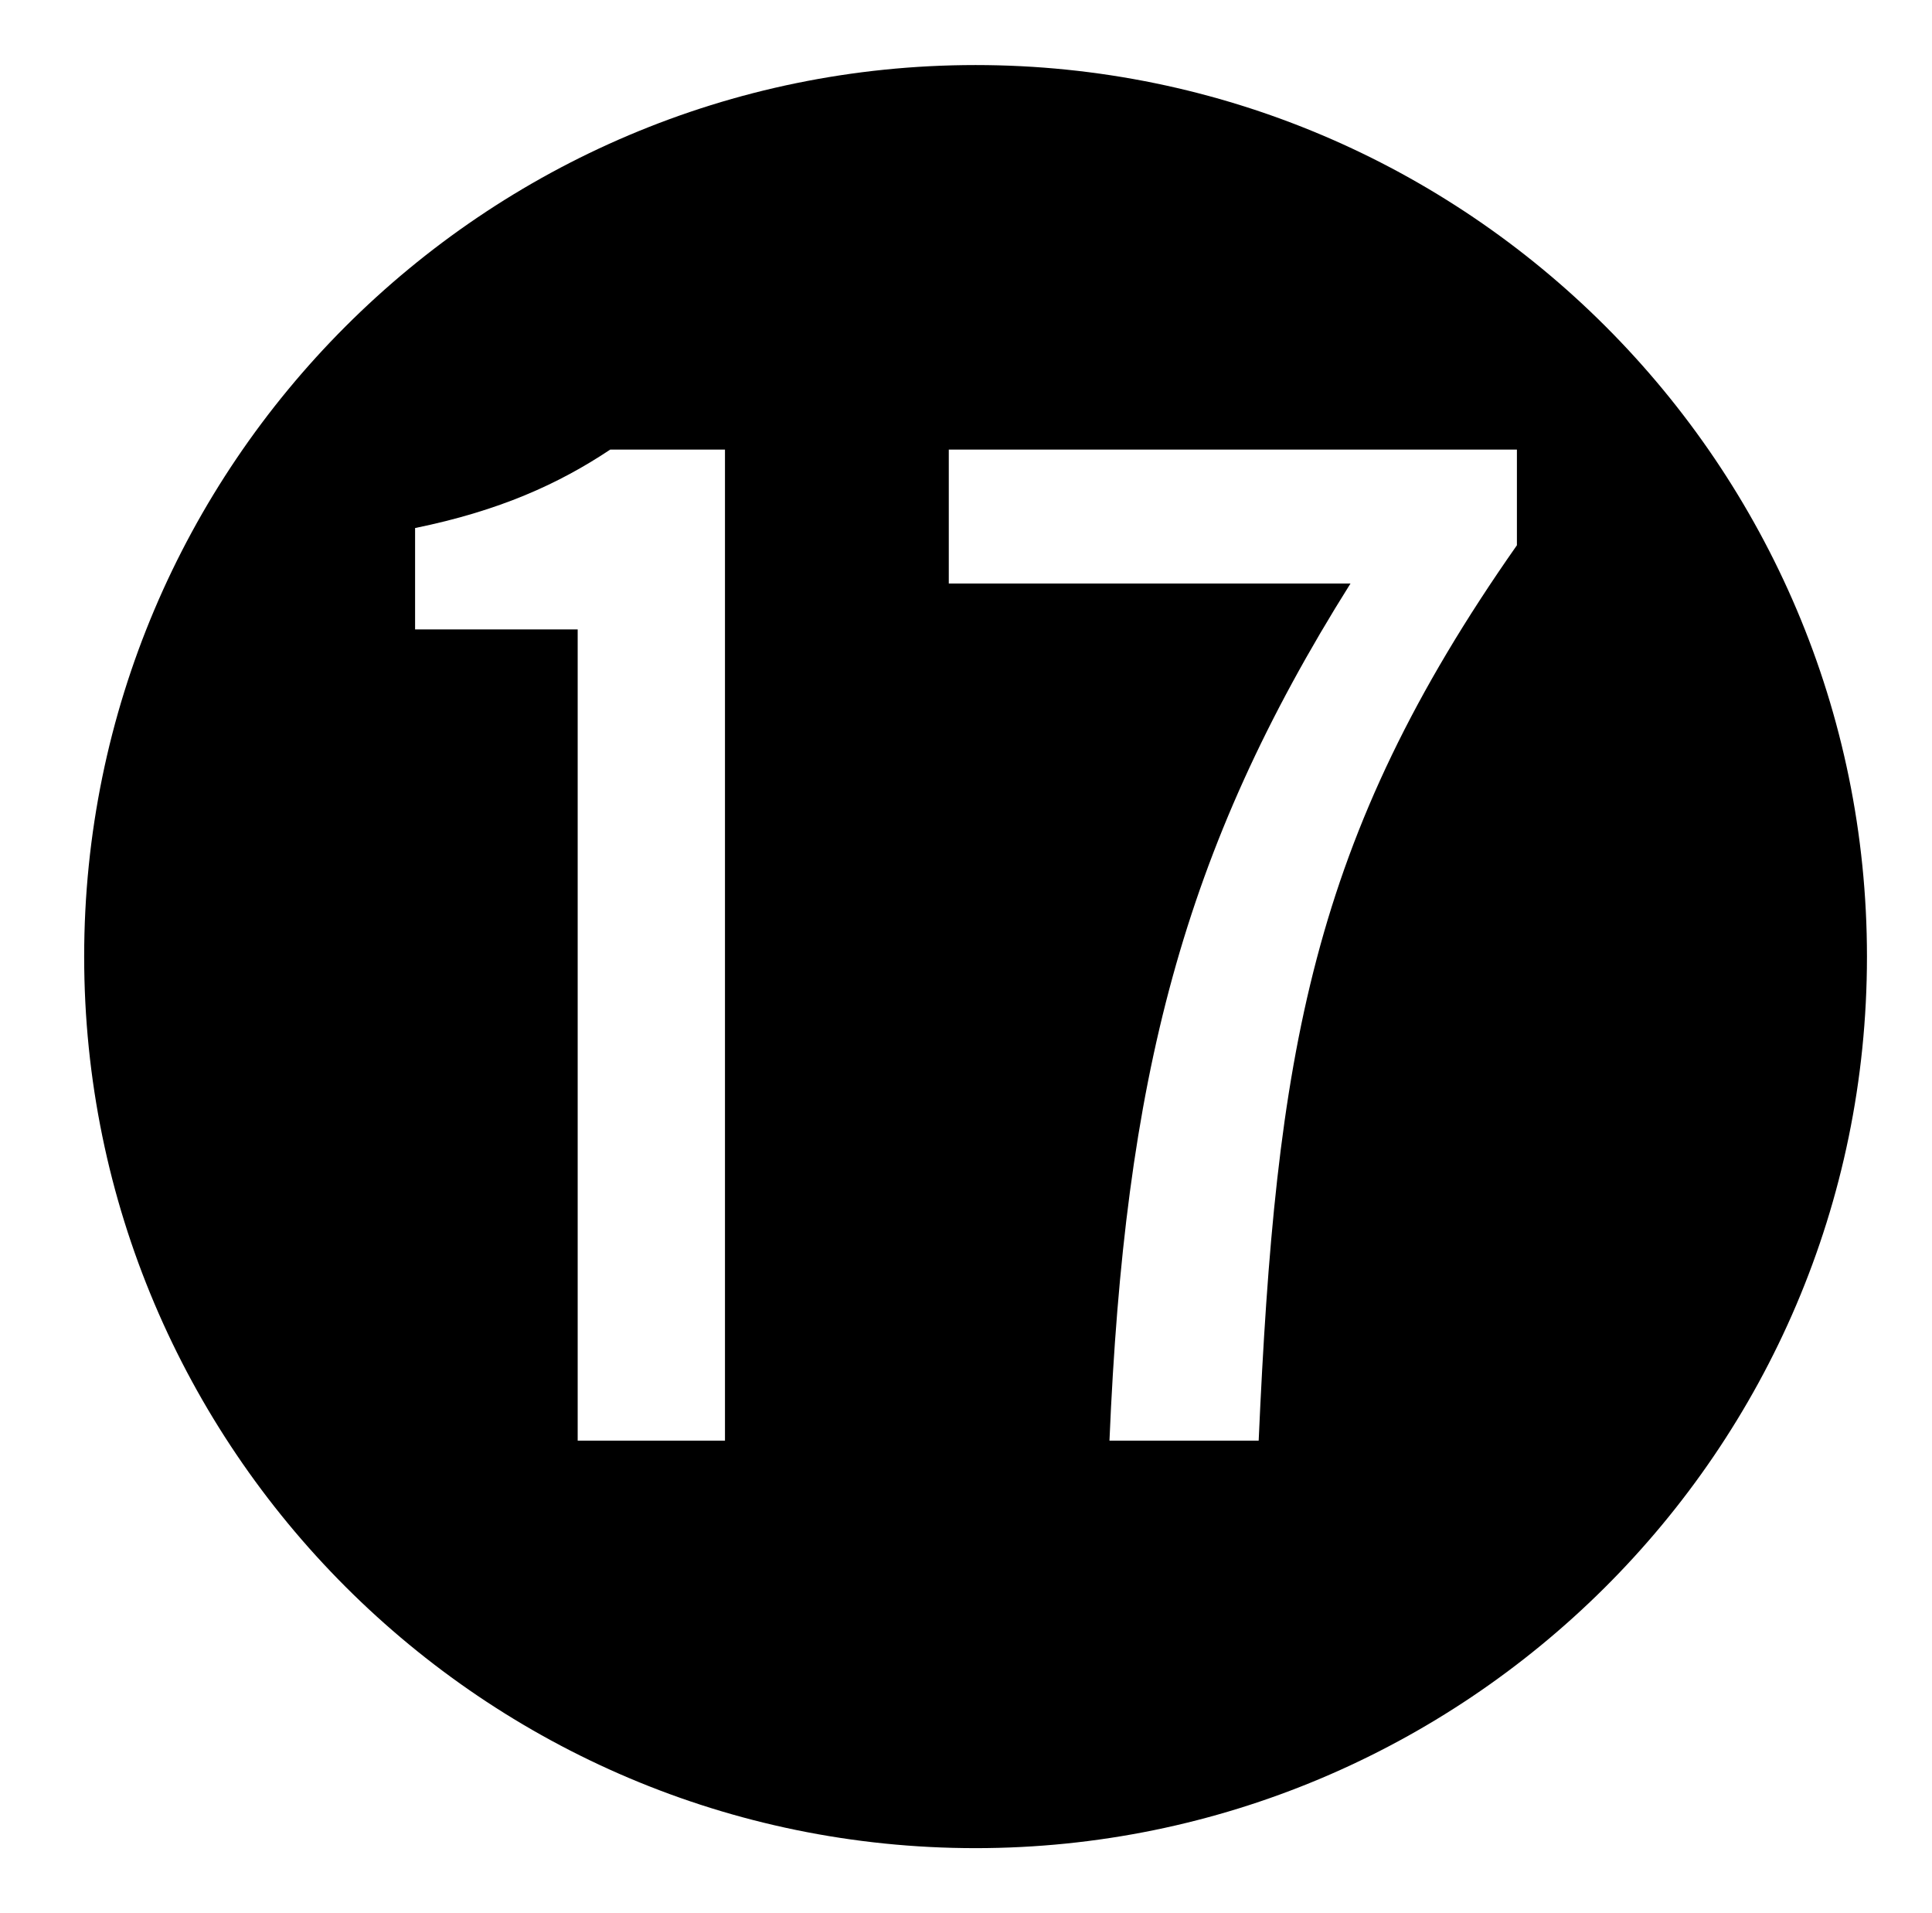 <?xml version="1.0" standalone="no"?>
<!DOCTYPE svg PUBLIC "-//W3C//DTD SVG 1.1//EN" "http://www.w3.org/Graphics/SVG/1.1/DTD/svg11.dtd" >
<svg xmlns="http://www.w3.org/2000/svg" xmlns:xlink="http://www.w3.org/1999/xlink" version="1.1" viewBox="-10 0 1010 1000">
   <path fill="currentColor"
d="M500 966c-257 0 -466 -209 -466 -466s209 -466 466 -466s466 209 466 466c0 259 -211 466 -466 466zM292 753h77v-518h-60c-27 18 -58 32 -102 41v53h85v424zM570 753h78c9 -202 27 -314 135 -468v-50h-297v70h210c-88 140 -118 259 -126 448z" />
</svg>
